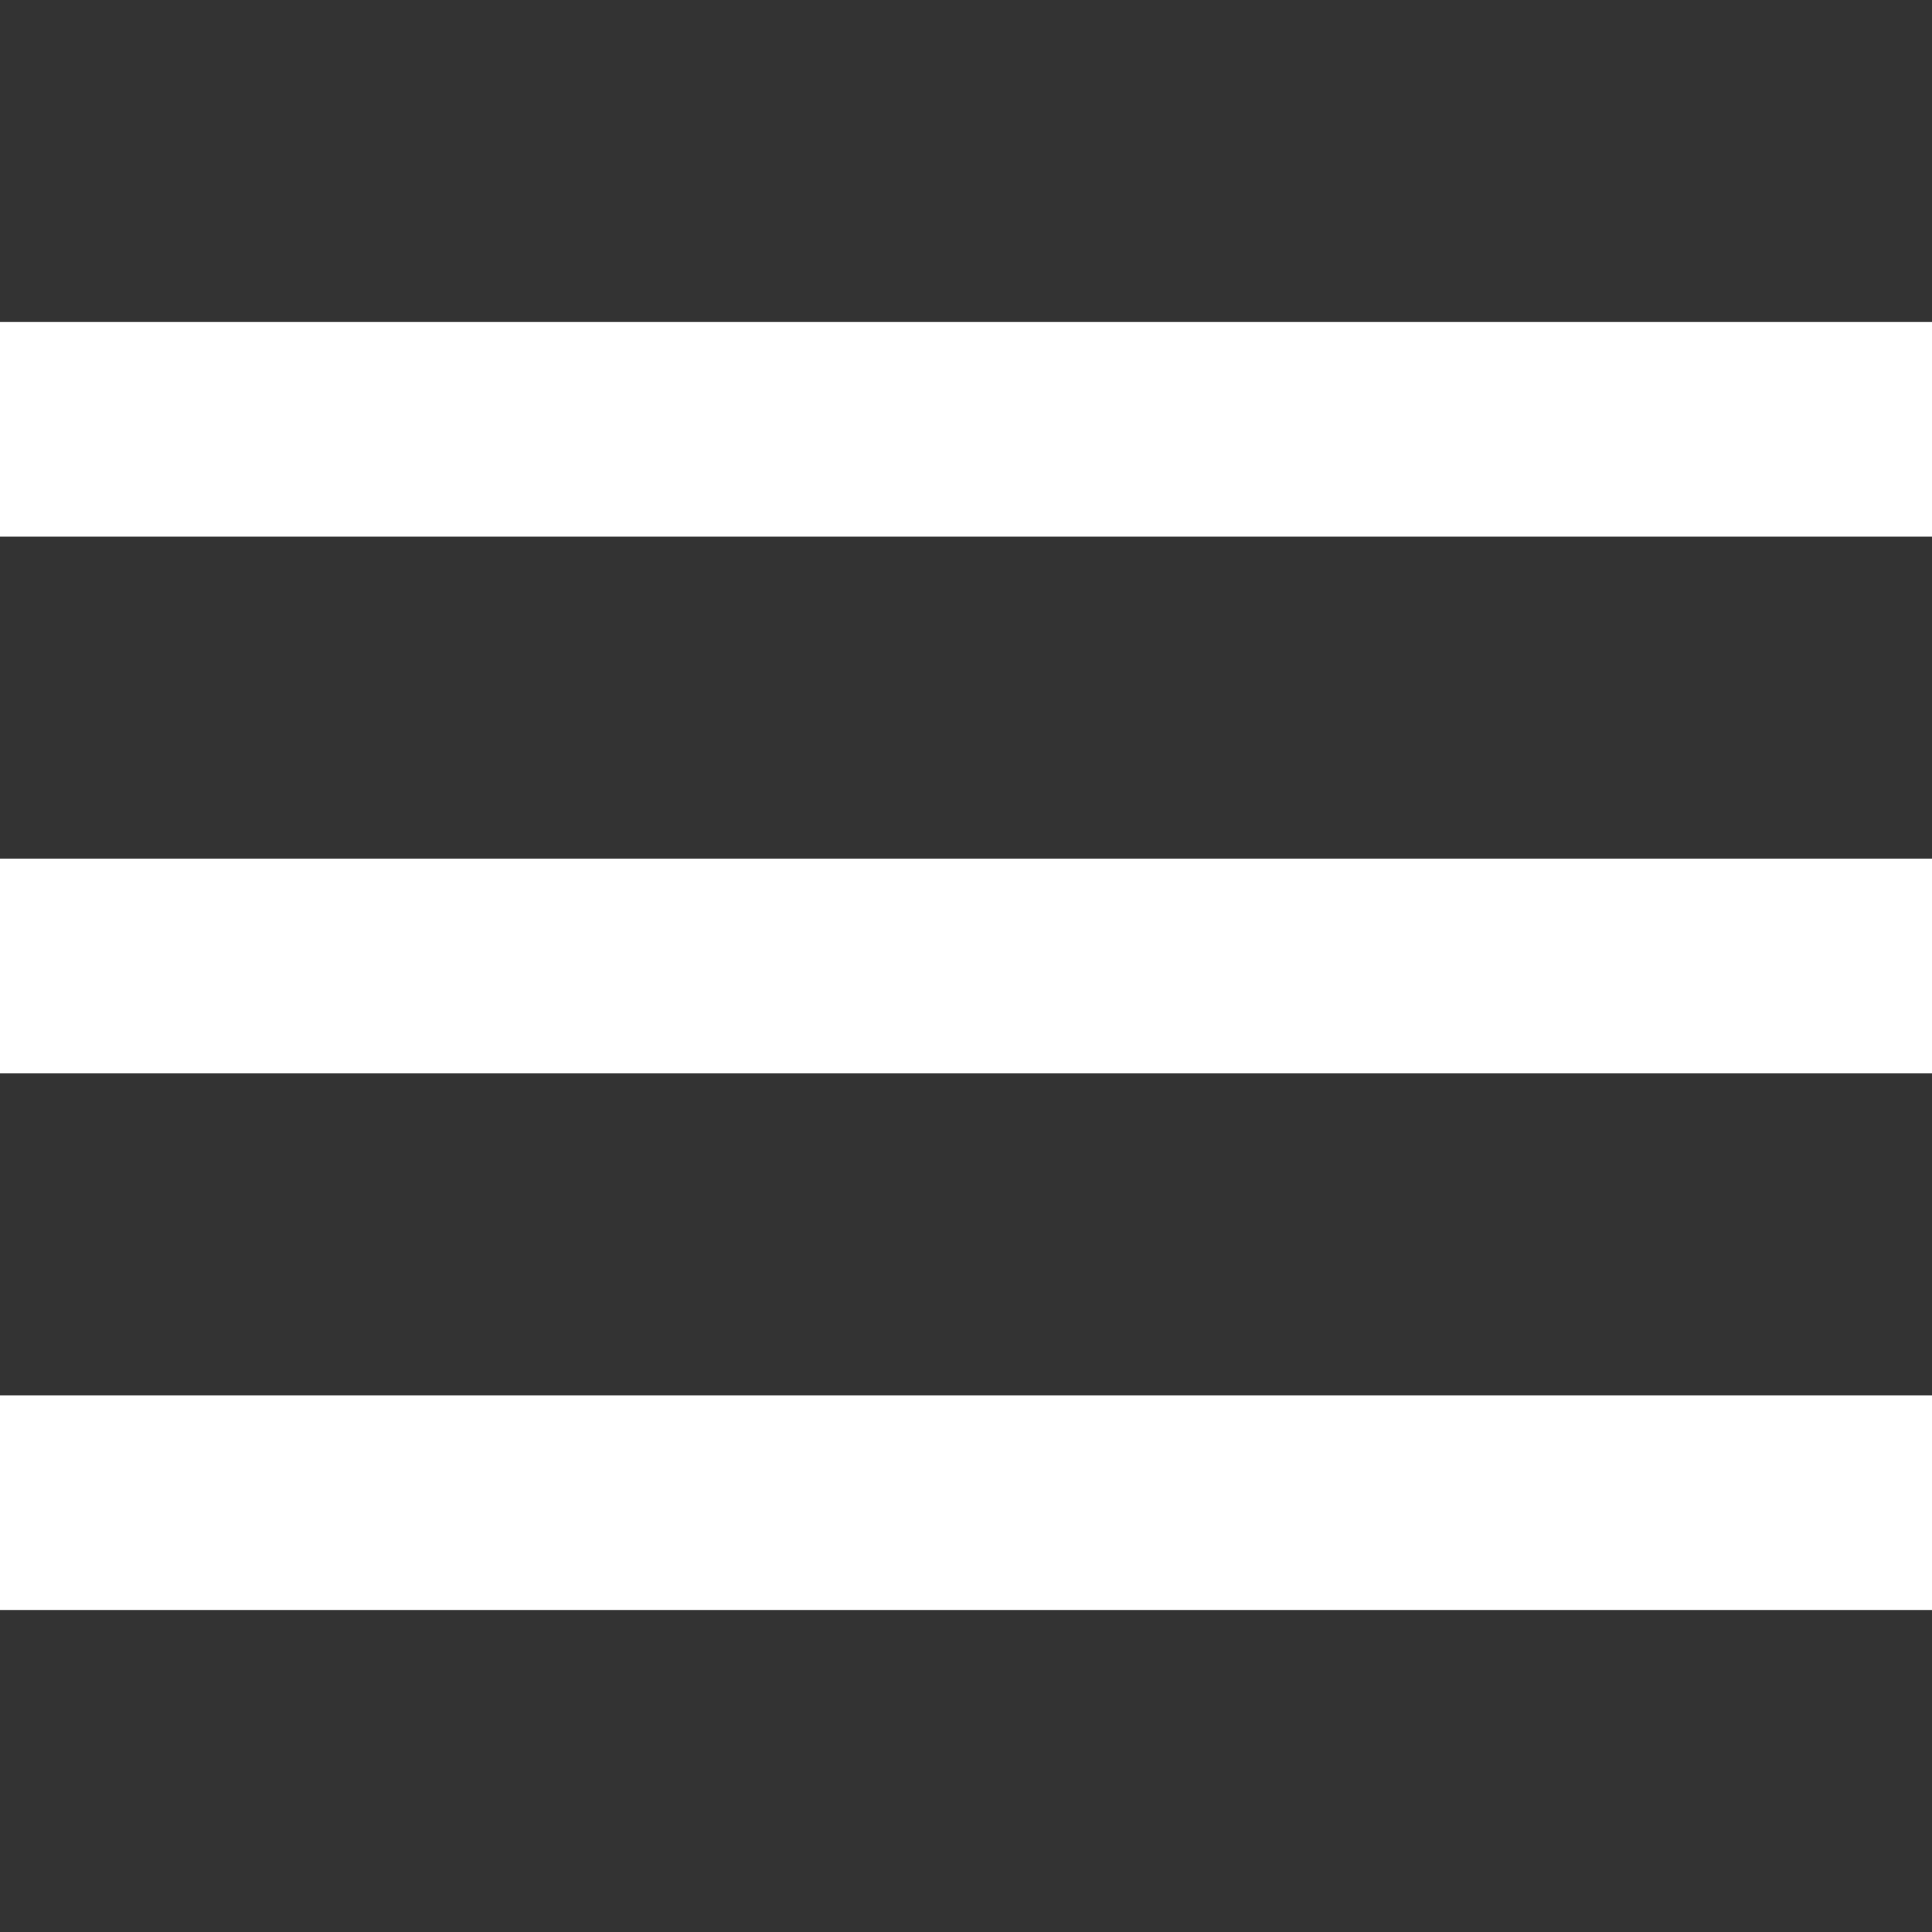 <svg enable-background="new 0 0 459 459" height="459" viewBox="0 0 459 459" width="459" xmlns="http://www.w3.org/2000/svg" fill="white"><rect x="0" y="0" width="459" height="459" fill="#333333" stroke="none"/><path d="m0 382.5h459v-51h-459zm0-127.5h459v-51h-459zm0-178.5v51h459v-51z"/></svg>